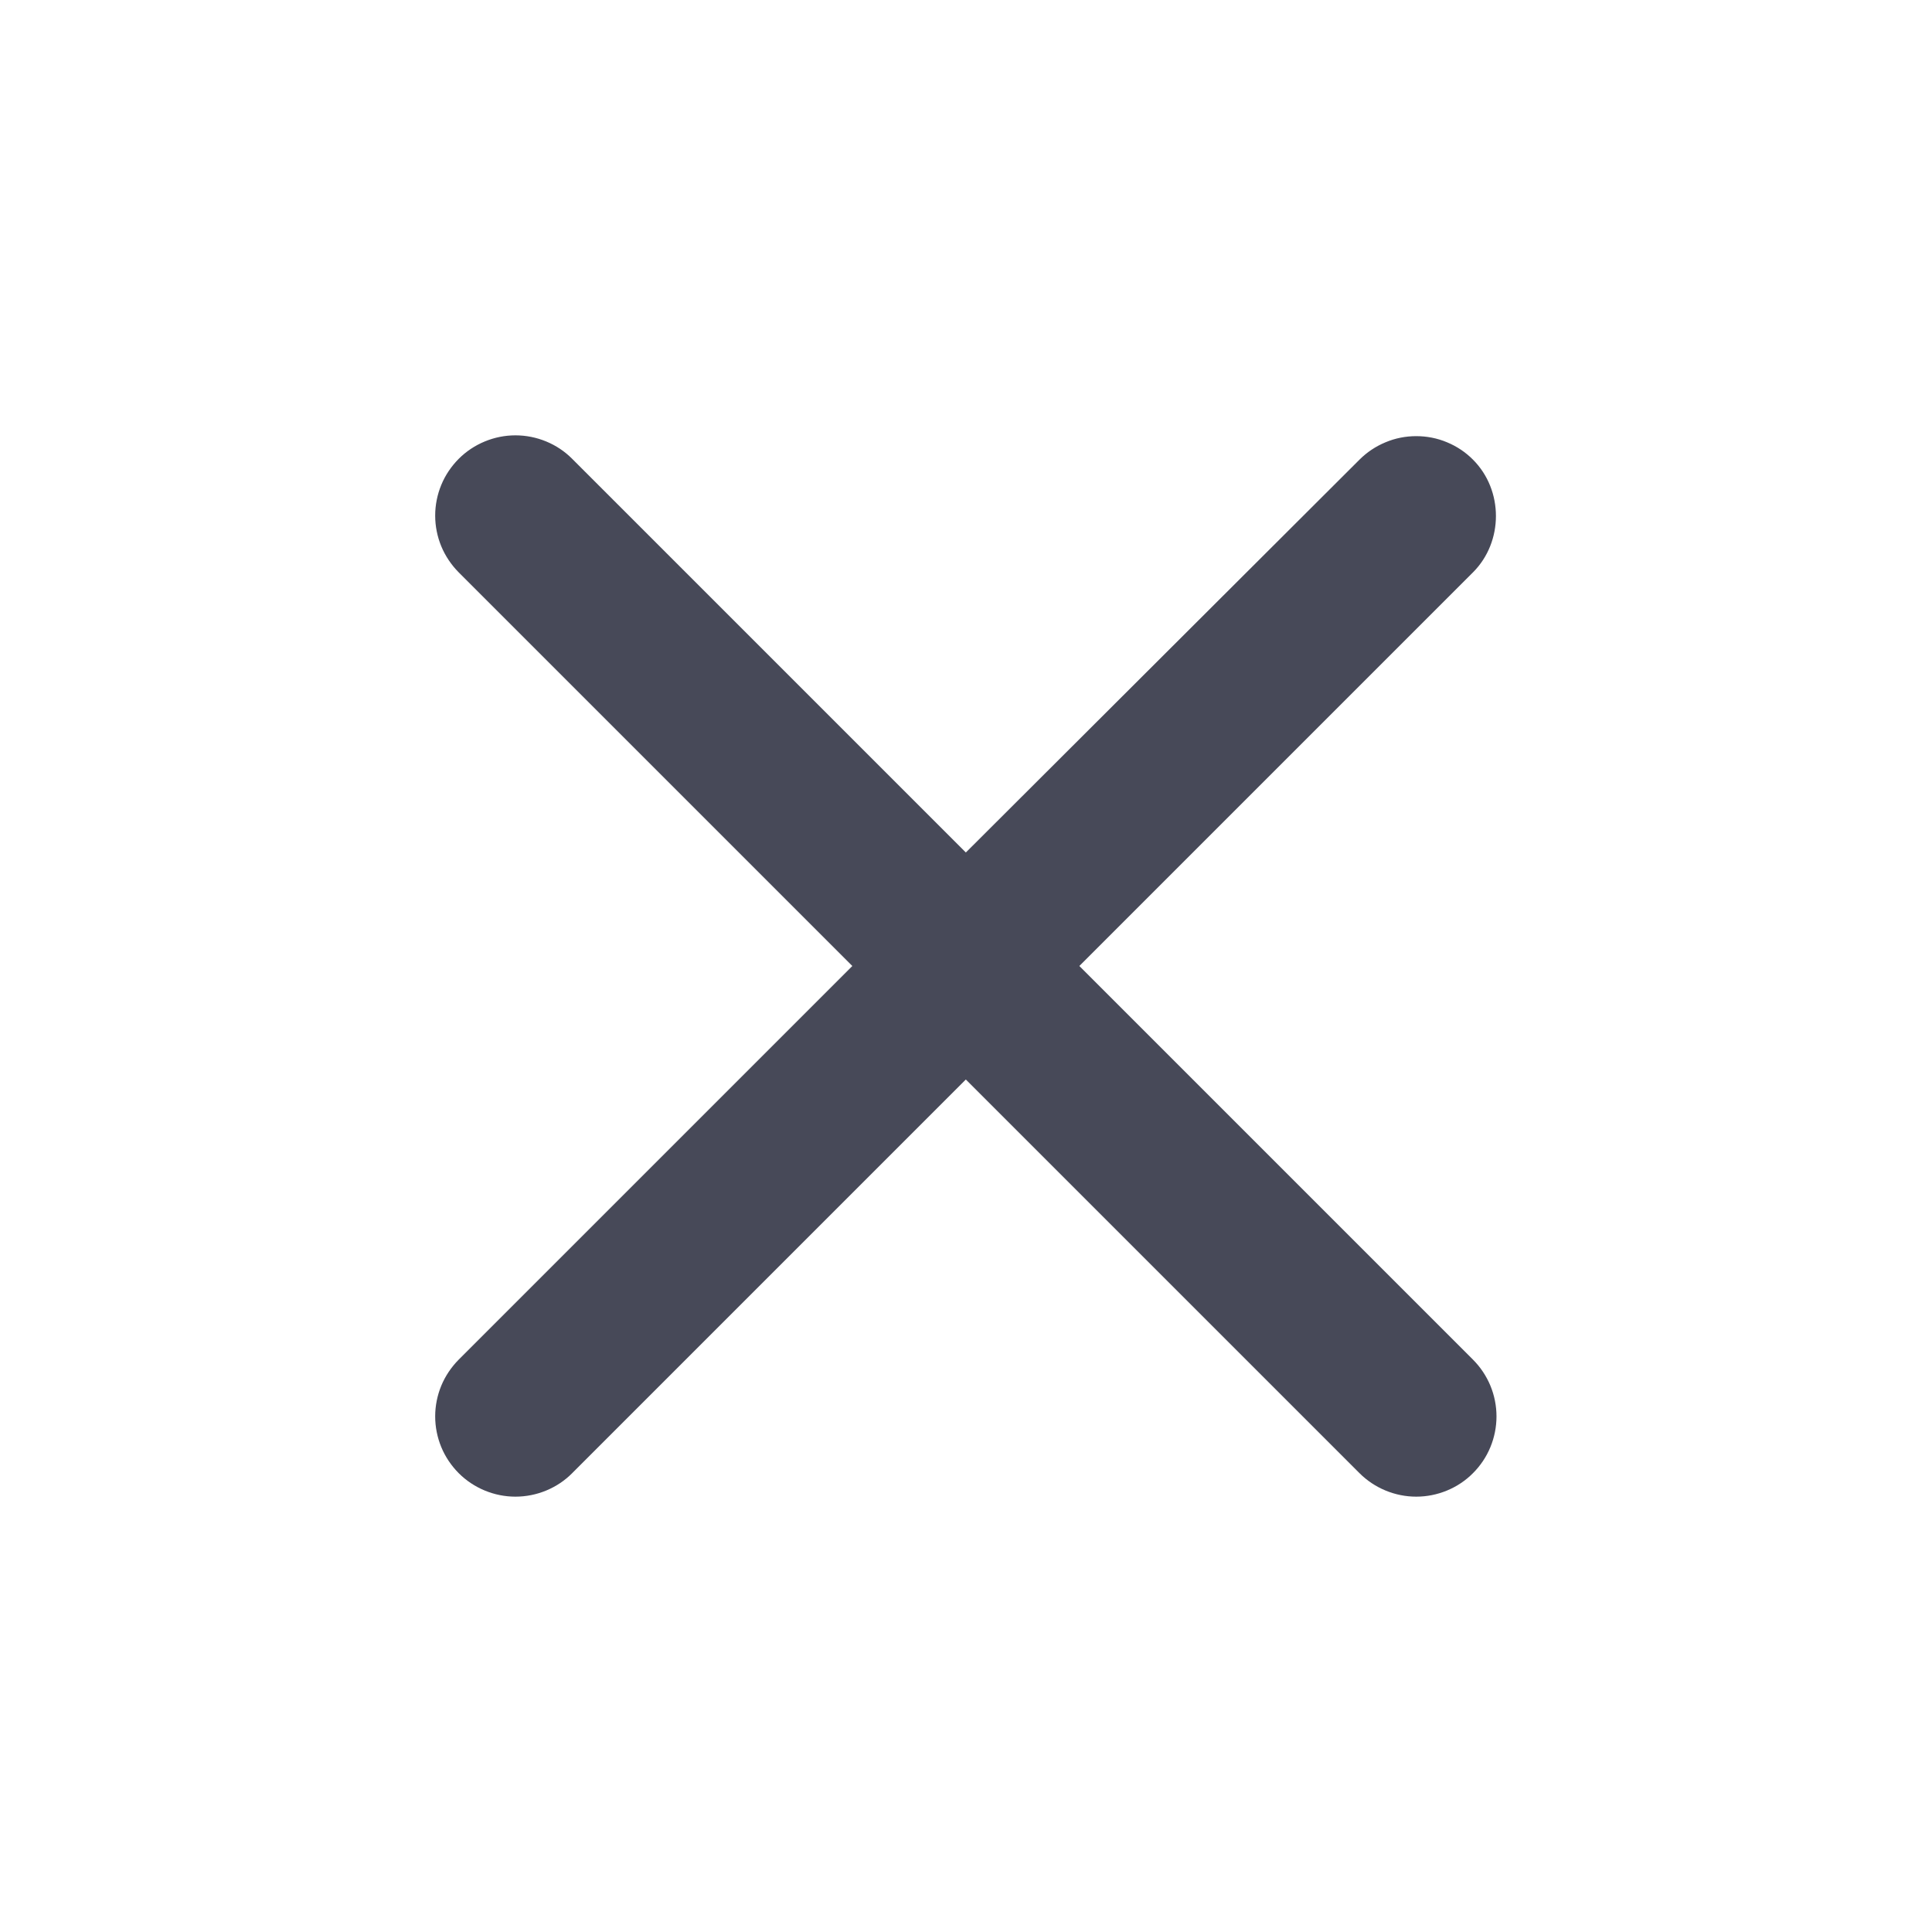 <svg width="24" height="24" viewBox="0 0 24 24" fill="none" xmlns="http://www.w3.org/2000/svg">
<path d="M18.298 5.71C18.206 5.617 18.096 5.544 17.975 5.494C17.854 5.443 17.724 5.418 17.593 5.418C17.462 5.418 17.333 5.443 17.212 5.494C17.091 5.544 16.981 5.617 16.888 5.71L11.998 10.59L7.108 5.7C7.016 5.607 6.906 5.534 6.785 5.484C6.664 5.434 6.534 5.408 6.403 5.408C6.272 5.408 6.143 5.434 6.022 5.484C5.901 5.534 5.791 5.607 5.698 5.7C5.606 5.793 5.532 5.902 5.482 6.023C5.432 6.144 5.406 6.274 5.406 6.405C5.406 6.536 5.432 6.666 5.482 6.787C5.532 6.907 5.606 7.017 5.698 7.11L10.588 12L5.698 16.89C5.606 16.983 5.532 17.093 5.482 17.213C5.432 17.334 5.406 17.464 5.406 17.595C5.406 17.726 5.432 17.856 5.482 17.977C5.532 18.098 5.606 18.207 5.698 18.3C5.791 18.393 5.901 18.466 6.022 18.516C6.143 18.566 6.272 18.592 6.403 18.592C6.534 18.592 6.664 18.566 6.785 18.516C6.906 18.466 7.016 18.393 7.108 18.3L11.998 13.41L16.888 18.3C16.981 18.393 17.091 18.466 17.212 18.516C17.333 18.566 17.462 18.592 17.593 18.592C17.724 18.592 17.854 18.566 17.975 18.516C18.096 18.466 18.206 18.393 18.298 18.3C18.391 18.207 18.464 18.098 18.514 17.977C18.564 17.856 18.59 17.726 18.59 17.595C18.59 17.464 18.564 17.334 18.514 17.213C18.464 17.093 18.391 16.983 18.298 16.89L13.408 12L18.298 7.11C18.678 6.73 18.678 6.09 18.298 5.71Z" fill="#474958"/>
</svg>
